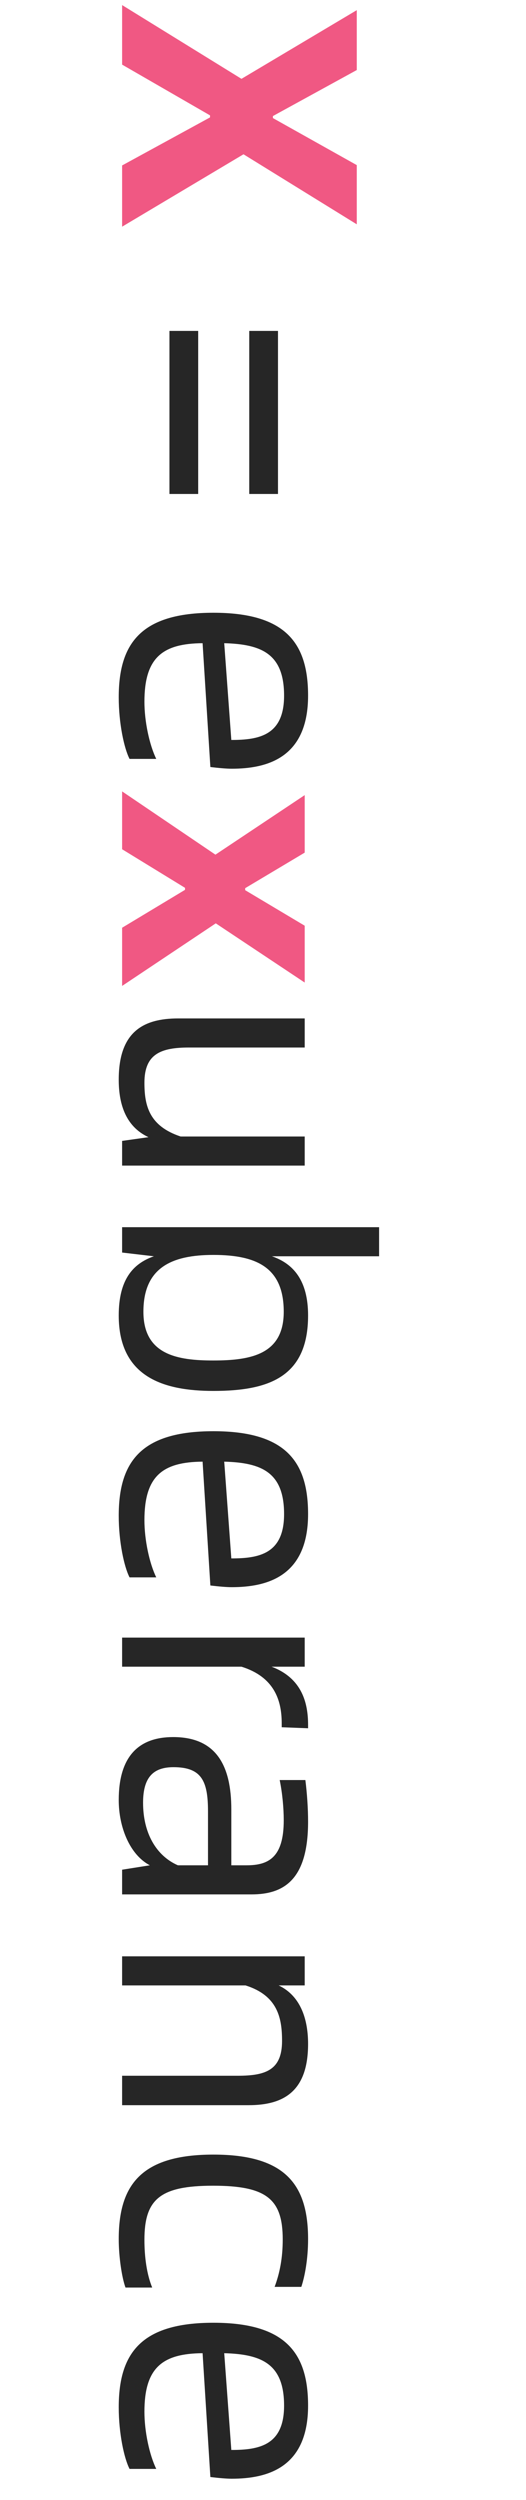 <svg xmlns="http://www.w3.org/2000/svg" xmlns:xlink="http://www.w3.org/1999/xlink" fill="none" version="1.1" width="56" height="266" viewBox="0 0 56 266"><g transform="matrix(0,1,-1,0,56,-56)"><path d="M56.54,43L62.876,43L68.276,33.64L68.492,33.64L73.604,43L80.12,43L72.416,30.076L79.868,18.016L73.568,18.016L68.564,26.944L68.348,26.944L63.452,18.016L57.08,18.016L64.388,30.292L56.54,43ZM140.204,43L146.36,43L150.464,36.304L150.68,36.304L154.712,43L160.904,43L154.244,33.028L160.544,23.56L154.496,23.56L150.716,29.896L150.5,29.896L146.72,23.56L140.6,23.56L146.936,33.064L140.204,43Z" fill="#F05883" fill-opacity="1"/><path d="M91.208,29.464L108.56,29.464L108.56,26.404L91.208,26.404L91.208,29.464ZM91.208,37.96L108.56,37.96L108.56,34.9L91.208,34.9L91.208,37.96ZM137.792,31.336C137.792,27.556,136.64,23.2,130.016,23.2C124.472,23.2,121.196,25.54,121.196,33.28C121.196,41.02,124.472,43.36,130.196,43.36C132.968,43.36,135.632,42.784,136.748,42.208L136.748,39.364C135.272,40.084,132.788,40.624,130.664,40.624C125.948,40.624,124.472,38.68,124.436,34.432L137.612,33.604C137.72,32.704,137.792,31.876,137.792,31.336ZM124.436,32.128C124.544,28.168,125.552,25.756,130.016,25.756C134.228,25.756,134.732,28.384,134.732,31.372L124.436,32.128ZM176.924,23.56L176.924,36.772C175.808,40.12,173.648,40.624,171.2,40.624C168.104,40.624,167.456,38.824,167.456,35.872L167.456,23.56L164.36,23.56L164.36,37.024C164.36,40.768,165.8,43.36,170.876,43.36C173.252,43.36,175.808,42.748,176.996,40.192L177.392,43L180.02,43L180.02,23.56L176.924,23.56ZM195.968,23.2C192.26,23.2,190.46,24.748,189.668,27.052L189.668,15.64L186.572,15.64L186.572,43L189.272,43L189.668,39.616C190.46,41.884,192.188,43.36,195.968,43.36C202.484,43.36,203.996,38.644,203.996,33.28C203.996,27.34,202.484,23.2,195.968,23.2ZM195.572,40.732C190.892,40.732,189.524,37.744,189.524,33.28C189.524,28.636,190.892,25.792,195.572,25.792C200.072,25.792,200.756,29.212,200.756,33.28C200.756,37.06,200.18,40.732,195.572,40.732ZM224.876,31.336C224.876,27.556,223.724,23.2,217.1,23.2C211.556,23.2,208.28,25.54,208.28,33.28C208.28,41.02,211.556,43.36,217.28,43.36C220.052,43.36,222.716,42.784,223.832,42.208L223.832,39.364C222.356,40.084,219.872,40.624,217.748,40.624C213.032,40.624,211.556,38.68,211.52,34.432L224.696,33.604C224.804,32.704,224.876,31.876,224.876,31.336ZM211.52,32.128C211.628,28.168,212.636,25.756,217.1,25.756C221.312,25.756,221.816,28.384,221.816,31.372L211.52,32.128ZM239.528,23.2C237.188,23.2,234.56,23.848,233.336,27.088L233.336,23.56L230.24,23.56L230.24,43L233.336,43L233.336,30.292C234.416,26.836,236.864,26.008,239.348,26.008L239.78,26.008L239.888,23.2L239.528,23.2ZM249.824,23.2C248.42,23.2,246.836,23.308,245.396,23.488L245.396,26.224C246.8,25.936,248.384,25.792,249.68,25.792C253.64,25.792,254.468,27.412,254.468,29.752L254.468,31.372L248.528,31.372C243.884,31.372,240.824,32.956,240.824,37.564C240.824,41.236,242.876,43.36,247.52,43.36C250.436,43.36,253.352,42.172,254.468,40.048L254.936,43L257.564,43L257.564,29.212C257.564,25.72,255.944,23.2,249.824,23.2ZM247.808,40.768C245.072,40.768,244.028,39.652,244.028,37.528C244.028,34.504,245.54,33.856,248.744,33.856L254.468,33.856L254.468,37.06C253.46,39.364,251.048,40.768,247.808,40.768ZM273.476,23.2C271.1,23.2,268.436,23.848,267.248,26.332L267.248,23.56L264.152,23.56L264.152,43L267.248,43L267.248,29.86C268.328,26.44,270.704,25.972,273.152,25.972C276.248,25.972,276.86,27.7,276.86,30.688L276.86,43L279.992,43L279.992,29.536C279.992,25.828,278.552,23.2,273.476,23.2ZM294.248,43.36C296.084,43.36,298.316,43.036,299.396,42.64L299.396,39.796C297.992,40.372,296.156,40.624,294.32,40.624C290,40.624,288.56,38.968,288.56,33.316C288.56,27.592,290,25.9,294.284,25.9C296.264,25.9,297.884,26.224,299.324,26.764L299.324,23.92C298.244,23.56,296.408,23.2,294.248,23.2C288.524,23.2,285.248,25.54,285.248,33.28C285.248,41.02,288.524,43.36,294.248,43.36ZM319.736,31.336C319.736,27.556,318.584,23.2,311.96,23.2C306.416,23.2,303.14,25.54,303.14,33.28C303.14,41.02,306.416,43.36,312.14,43.36C314.912,43.36,317.576,42.784,318.692,42.208L318.692,39.364C317.216,40.084,314.732,40.624,312.608,40.624C307.892,40.624,306.416,38.68,306.38,34.432L319.556,33.604C319.664,32.704,319.736,31.876,319.736,31.336ZM306.38,32.128C306.488,28.168,307.496,25.756,311.96,25.756C316.172,25.756,316.676,28.384,316.676,31.372L306.38,32.128Z" fill="#000000" fill-opacity="0.85"/></g></svg>